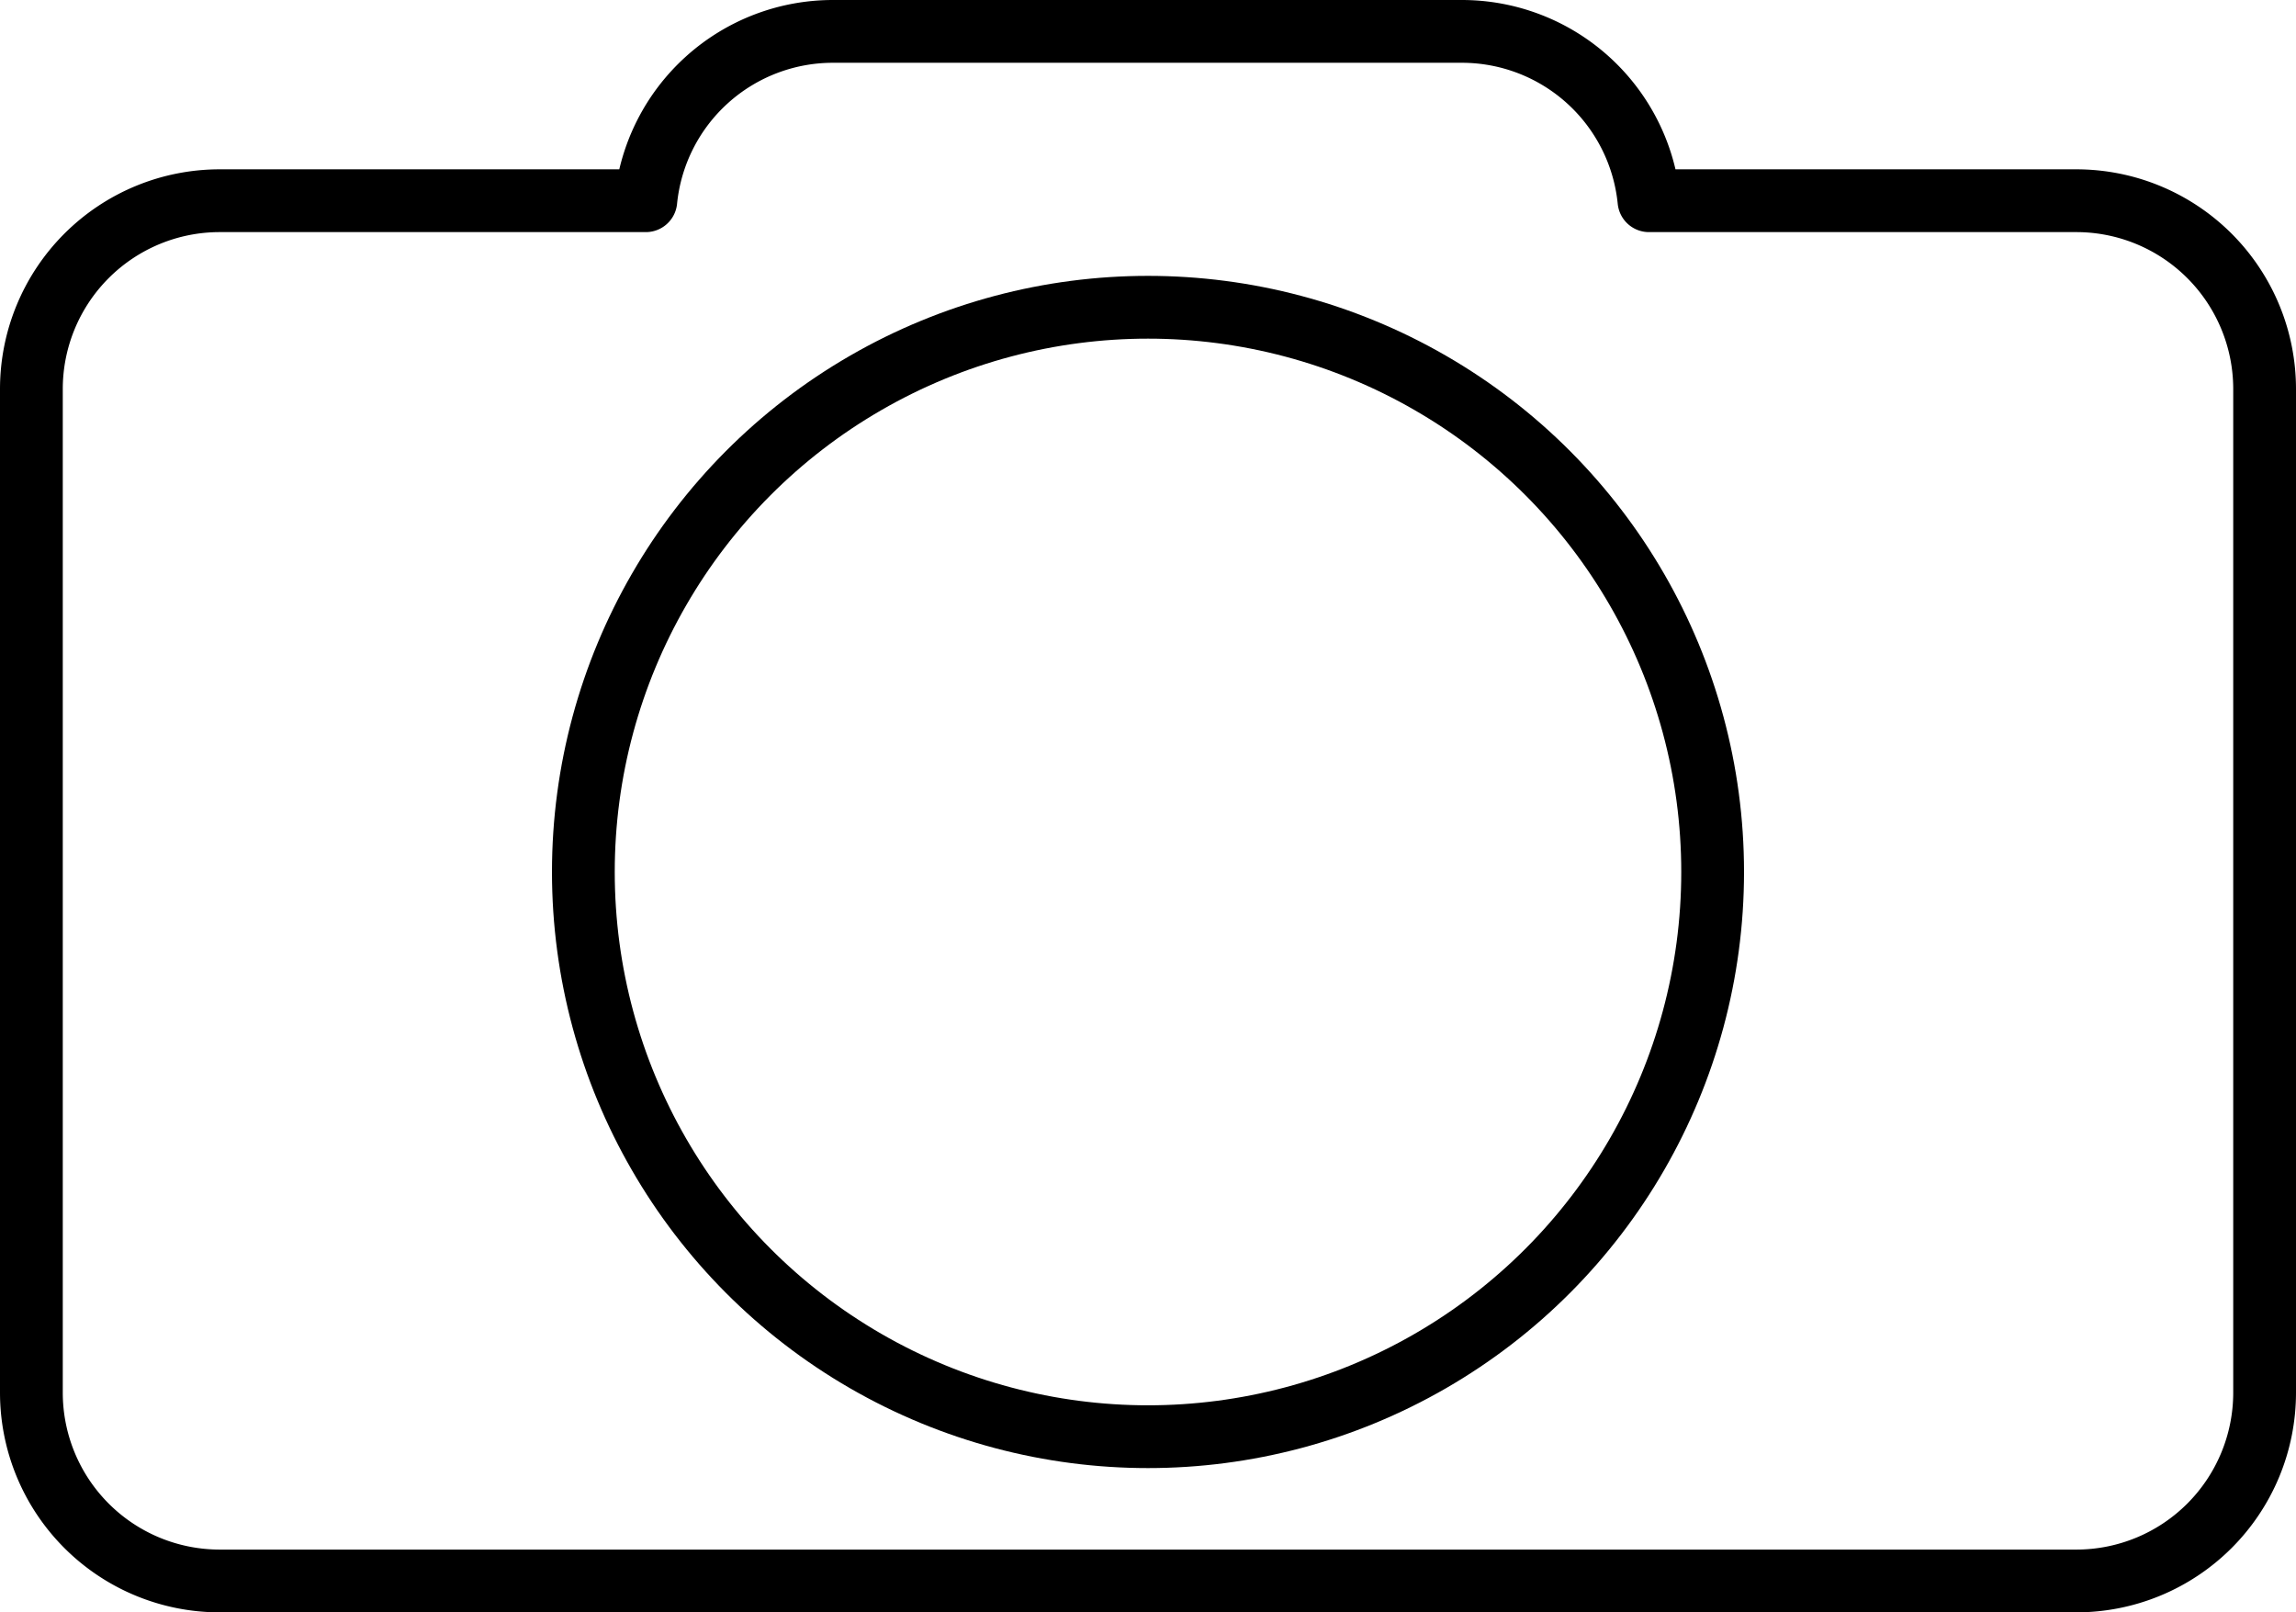 <svg id="Слой_1" data-name="Слой 1" xmlns="http://www.w3.org/2000/svg" viewBox="0 0 76.08 53.42"><defs><style>.cls-1{fill:none;stroke:#000;stroke-linecap:round;stroke-linejoin:round;stroke-width:2.08px;}</style></defs><path class="cls-1" d="M89,36.51V69.76A6.24,6.24,0,0,1,82.76,76H21.24A6.24,6.24,0,0,1,15,69.76V36.51a6.24,6.24,0,0,1,6.24-6.24H35.36a6.23,6.23,0,0,1,6.21-5.61H62.39a6.23,6.23,0,0,1,6.21,5.61H82.76A6.24,6.24,0,0,1,89,36.51Z" transform="translate(-13.96 -23.62)"/><circle class="cls-1" cx="38.04" cy="28.89" r="18.71"/></svg>